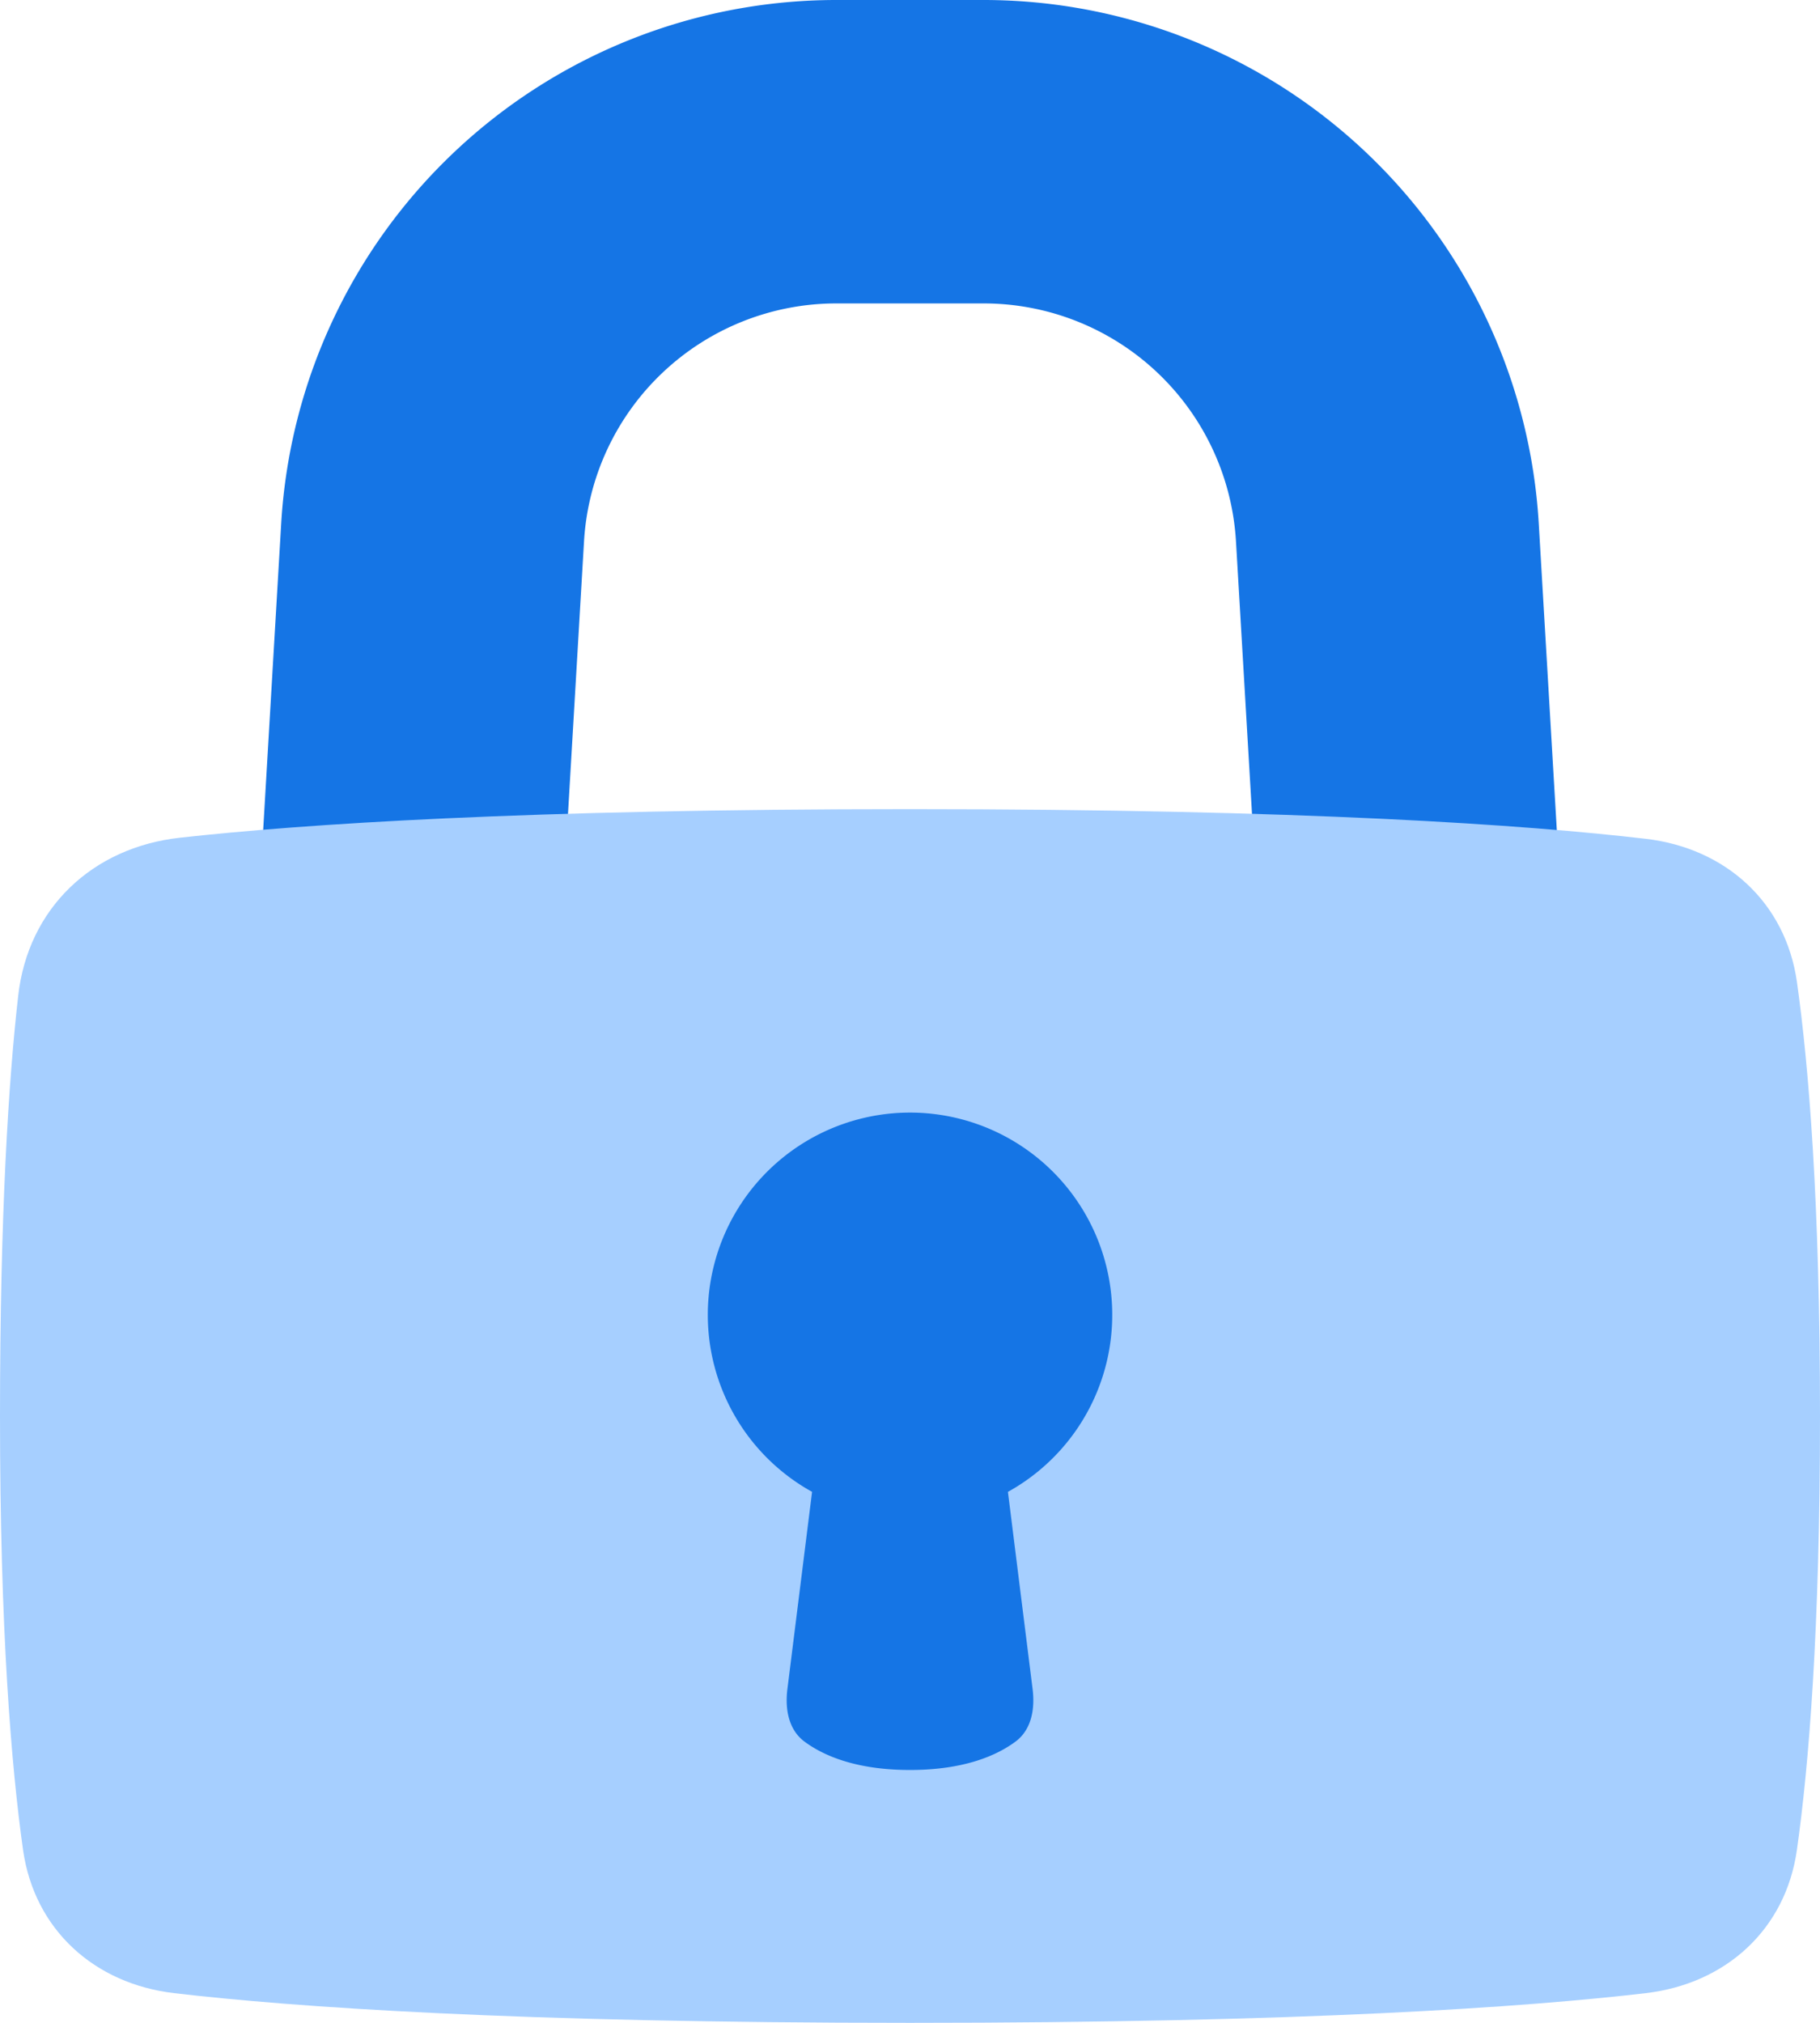 <svg width="36" height="40" fill="none" xmlns="http://www.w3.org/2000/svg"><path fill-rule="evenodd" clip-rule="evenodd" d="M5.562 10.354A11 11 0 0 1 16.543 0h2.914a11 11 0 0 1 10.98 10.354l.558 9.47a3 3 0 1 1-5.99.352l-.557-9.47A5 5 0 0 0 19.457 6h-2.914a5 5 0 0 0-4.991 4.706l-.557 9.47a3 3 0 0 1-5.99-.352l.557-9.47z" fill="#1575E5"/><path d="M.36 19.69c.195-1.73 1.467-2.934 3.2-3.125C5.992 16.295 10.394 16 18 16c7.815 0 12.203.312 14.554.587 1.58.185 2.766 1.256 2.99 2.832C35.777 21.074 36 23.76 36 28c0 4.24-.222 6.926-.457 8.581-.223 1.576-1.409 2.647-2.99 2.832-2.35.275-6.738.587-14.553.587s-12.203-.312-14.554-.587c-1.58-.185-2.766-1.256-2.99-2.832C.223 34.926 0 32.24 0 28c0-4.015.17-6.637.36-8.31z" fill="#A6CFFF"/><path fill-rule="evenodd" clip-rule="evenodd" d="M19.938 29.5a4 4 0 1 0-3.875 0l-.488 3.9c-.049.39.02.802.337 1.038.362.269 1.005.562 2.088.562 1.083 0 1.726-.293 2.088-.562.317-.236.386-.647.337-1.039l-.488-3.899z" fill="#1575E5"/></svg>